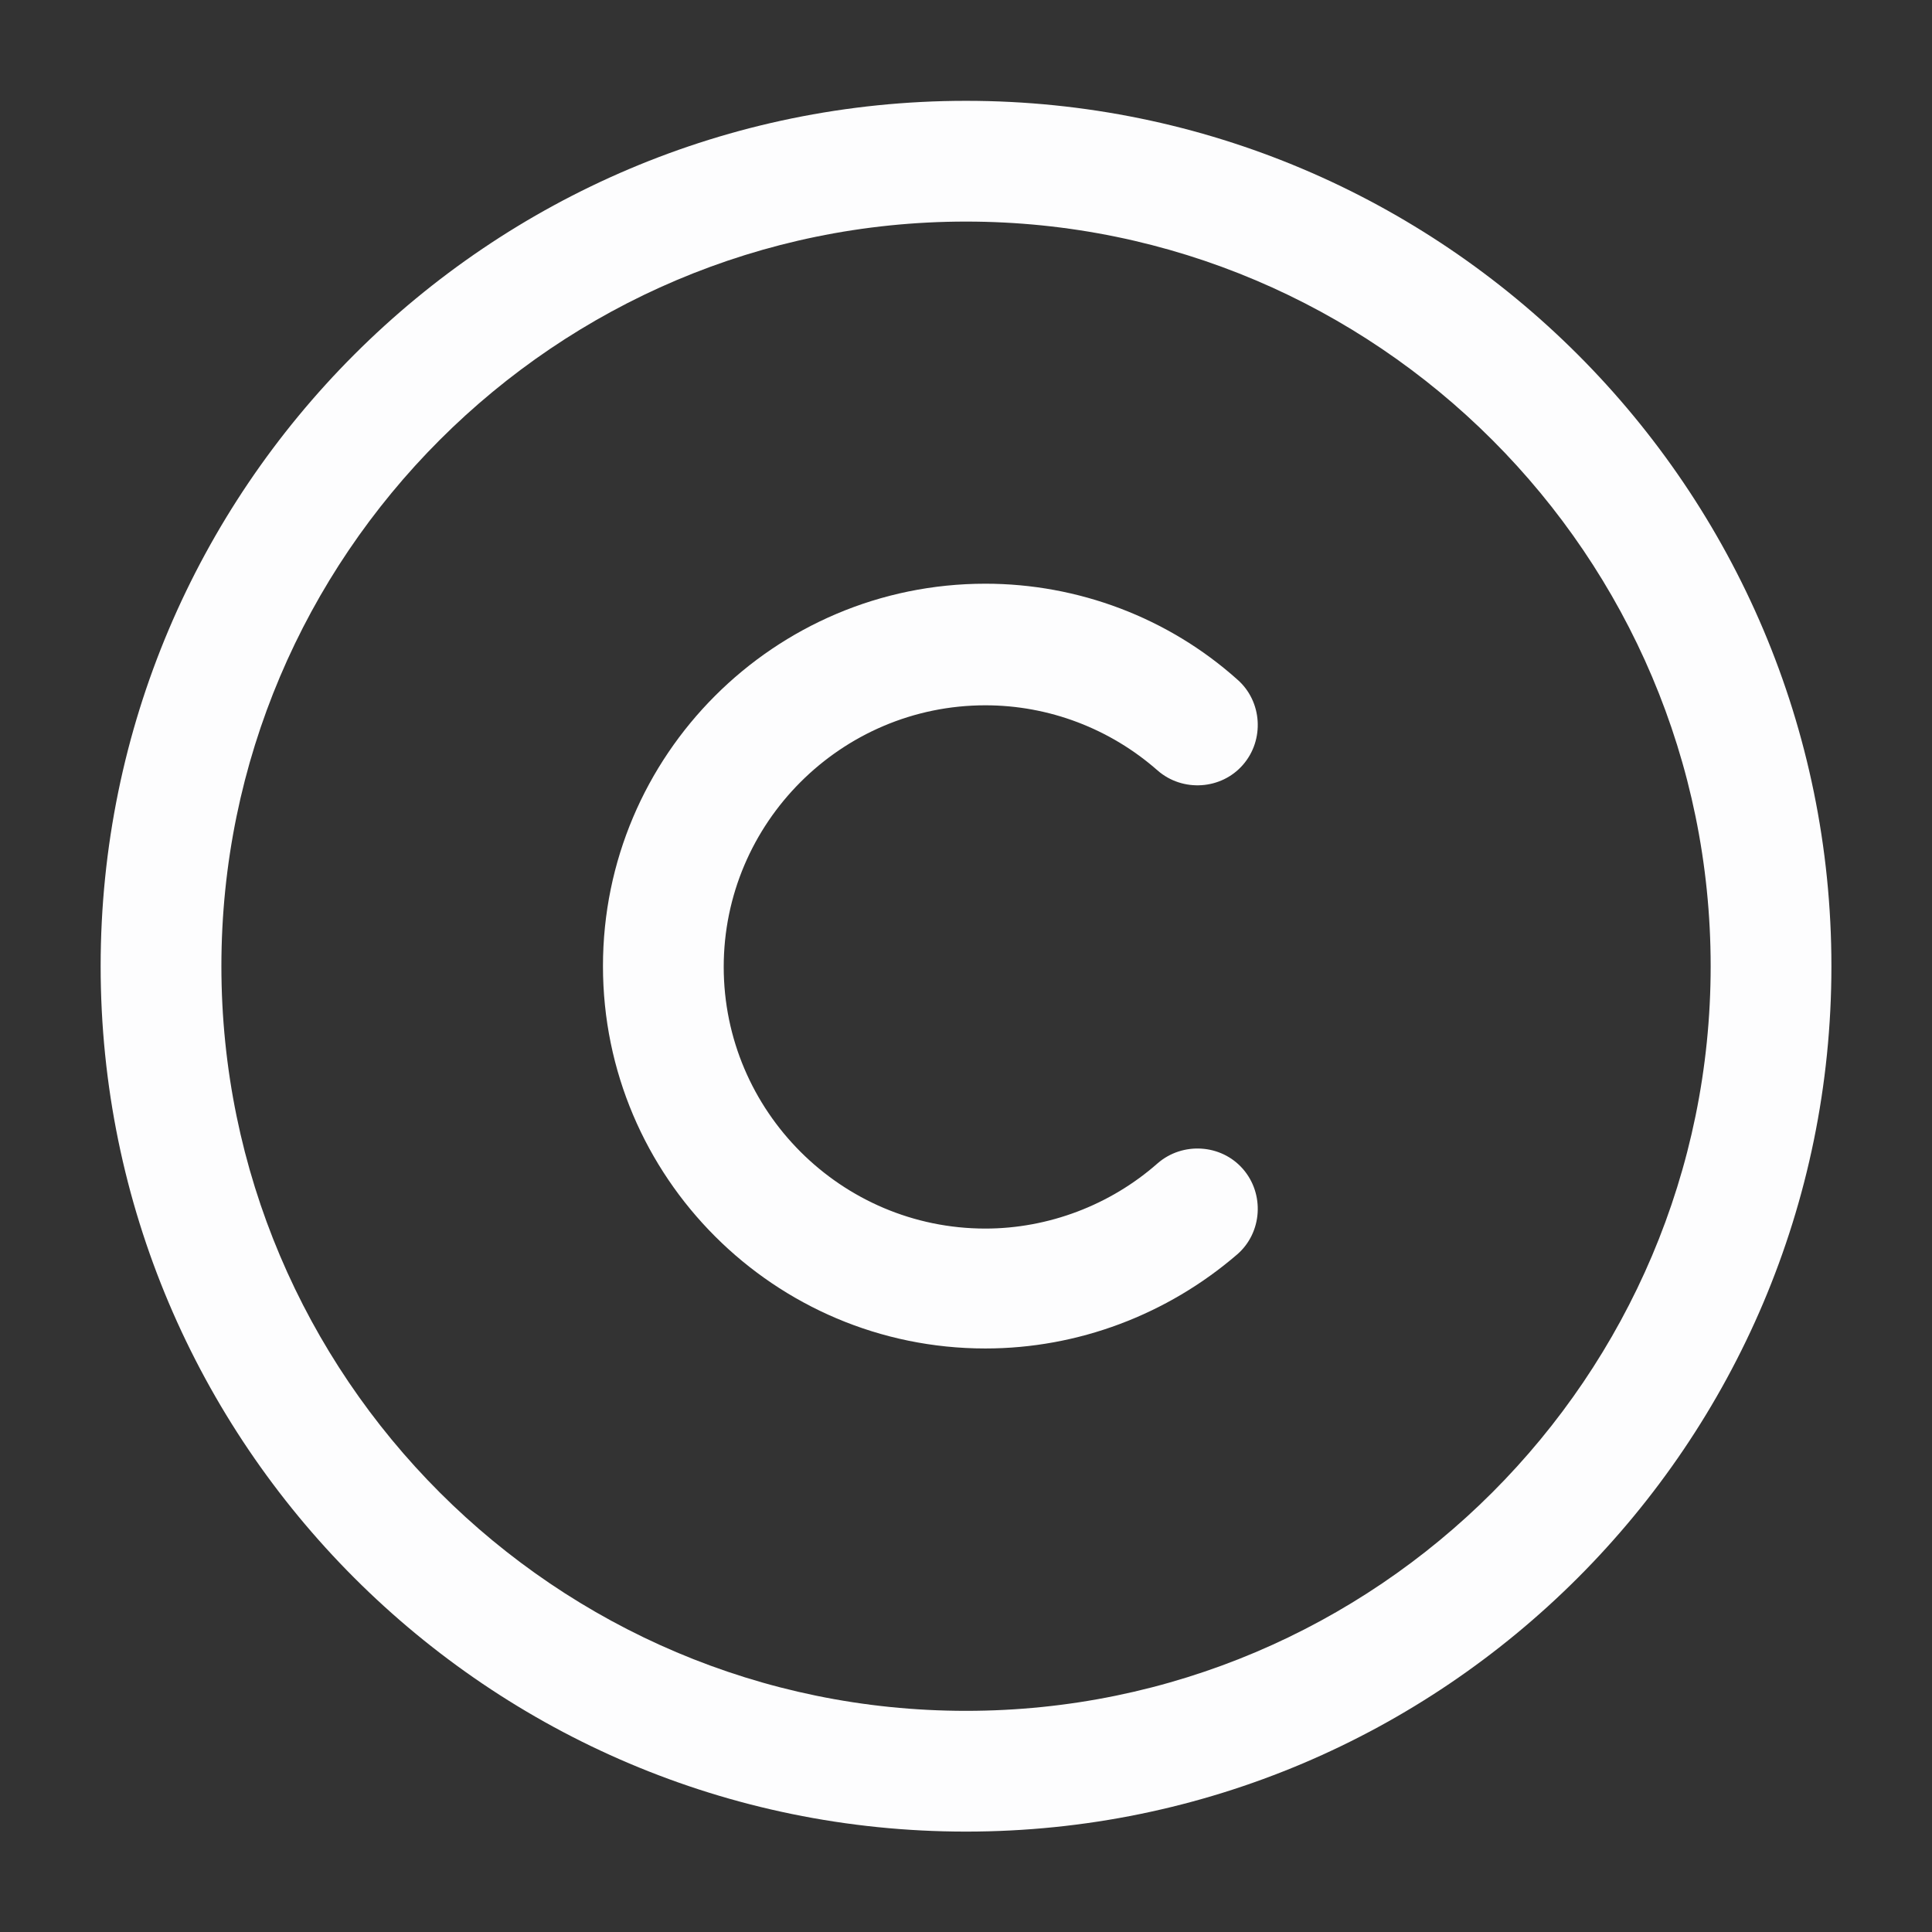 <svg width="32" height="32" viewBox="0 0 32 32" fill="none" xmlns="http://www.w3.org/2000/svg">
<rect x="0" y="0" width="32" height="32" fill="#333333" stroke="none"/>
<path d="M16 30.337C8.094 30.337 1.667 23.91 1.667 16.003C1.667 8.097 8.094 1.67 16 1.67C23.907 1.67 30.334 8.097 30.334 16.003C30.334 23.91 23.907 30.337 16 30.337ZM16 3.67C9.2 3.67 3.667 9.204 3.667 16.003C3.667 22.803 9.2 28.337 16 28.337C22.8 28.337 28.334 22.803 28.334 16.003C28.334 9.204 22.8 3.67 16 3.67Z" fill="#FDFDFE"/>
<path d="M16.321 22.335C12.827 22.335 9.987 19.495 9.987 16.002C9.987 12.508 12.827 9.668 16.321 9.668C17.854 9.668 19.347 10.229 20.494 11.255C20.907 11.615 20.947 12.255 20.587 12.668C20.227 13.082 19.587 13.122 19.174 12.762C18.387 12.069 17.374 11.682 16.321 11.682C13.934 11.682 11.987 13.629 11.987 16.015C11.987 18.402 13.934 20.349 16.321 20.349C17.361 20.349 18.387 19.962 19.174 19.268C19.587 18.909 20.227 18.948 20.587 19.362C20.947 19.775 20.907 20.415 20.494 20.775C19.334 21.775 17.854 22.335 16.321 22.335Z" fill="#FDFDFE"/>
</svg>
